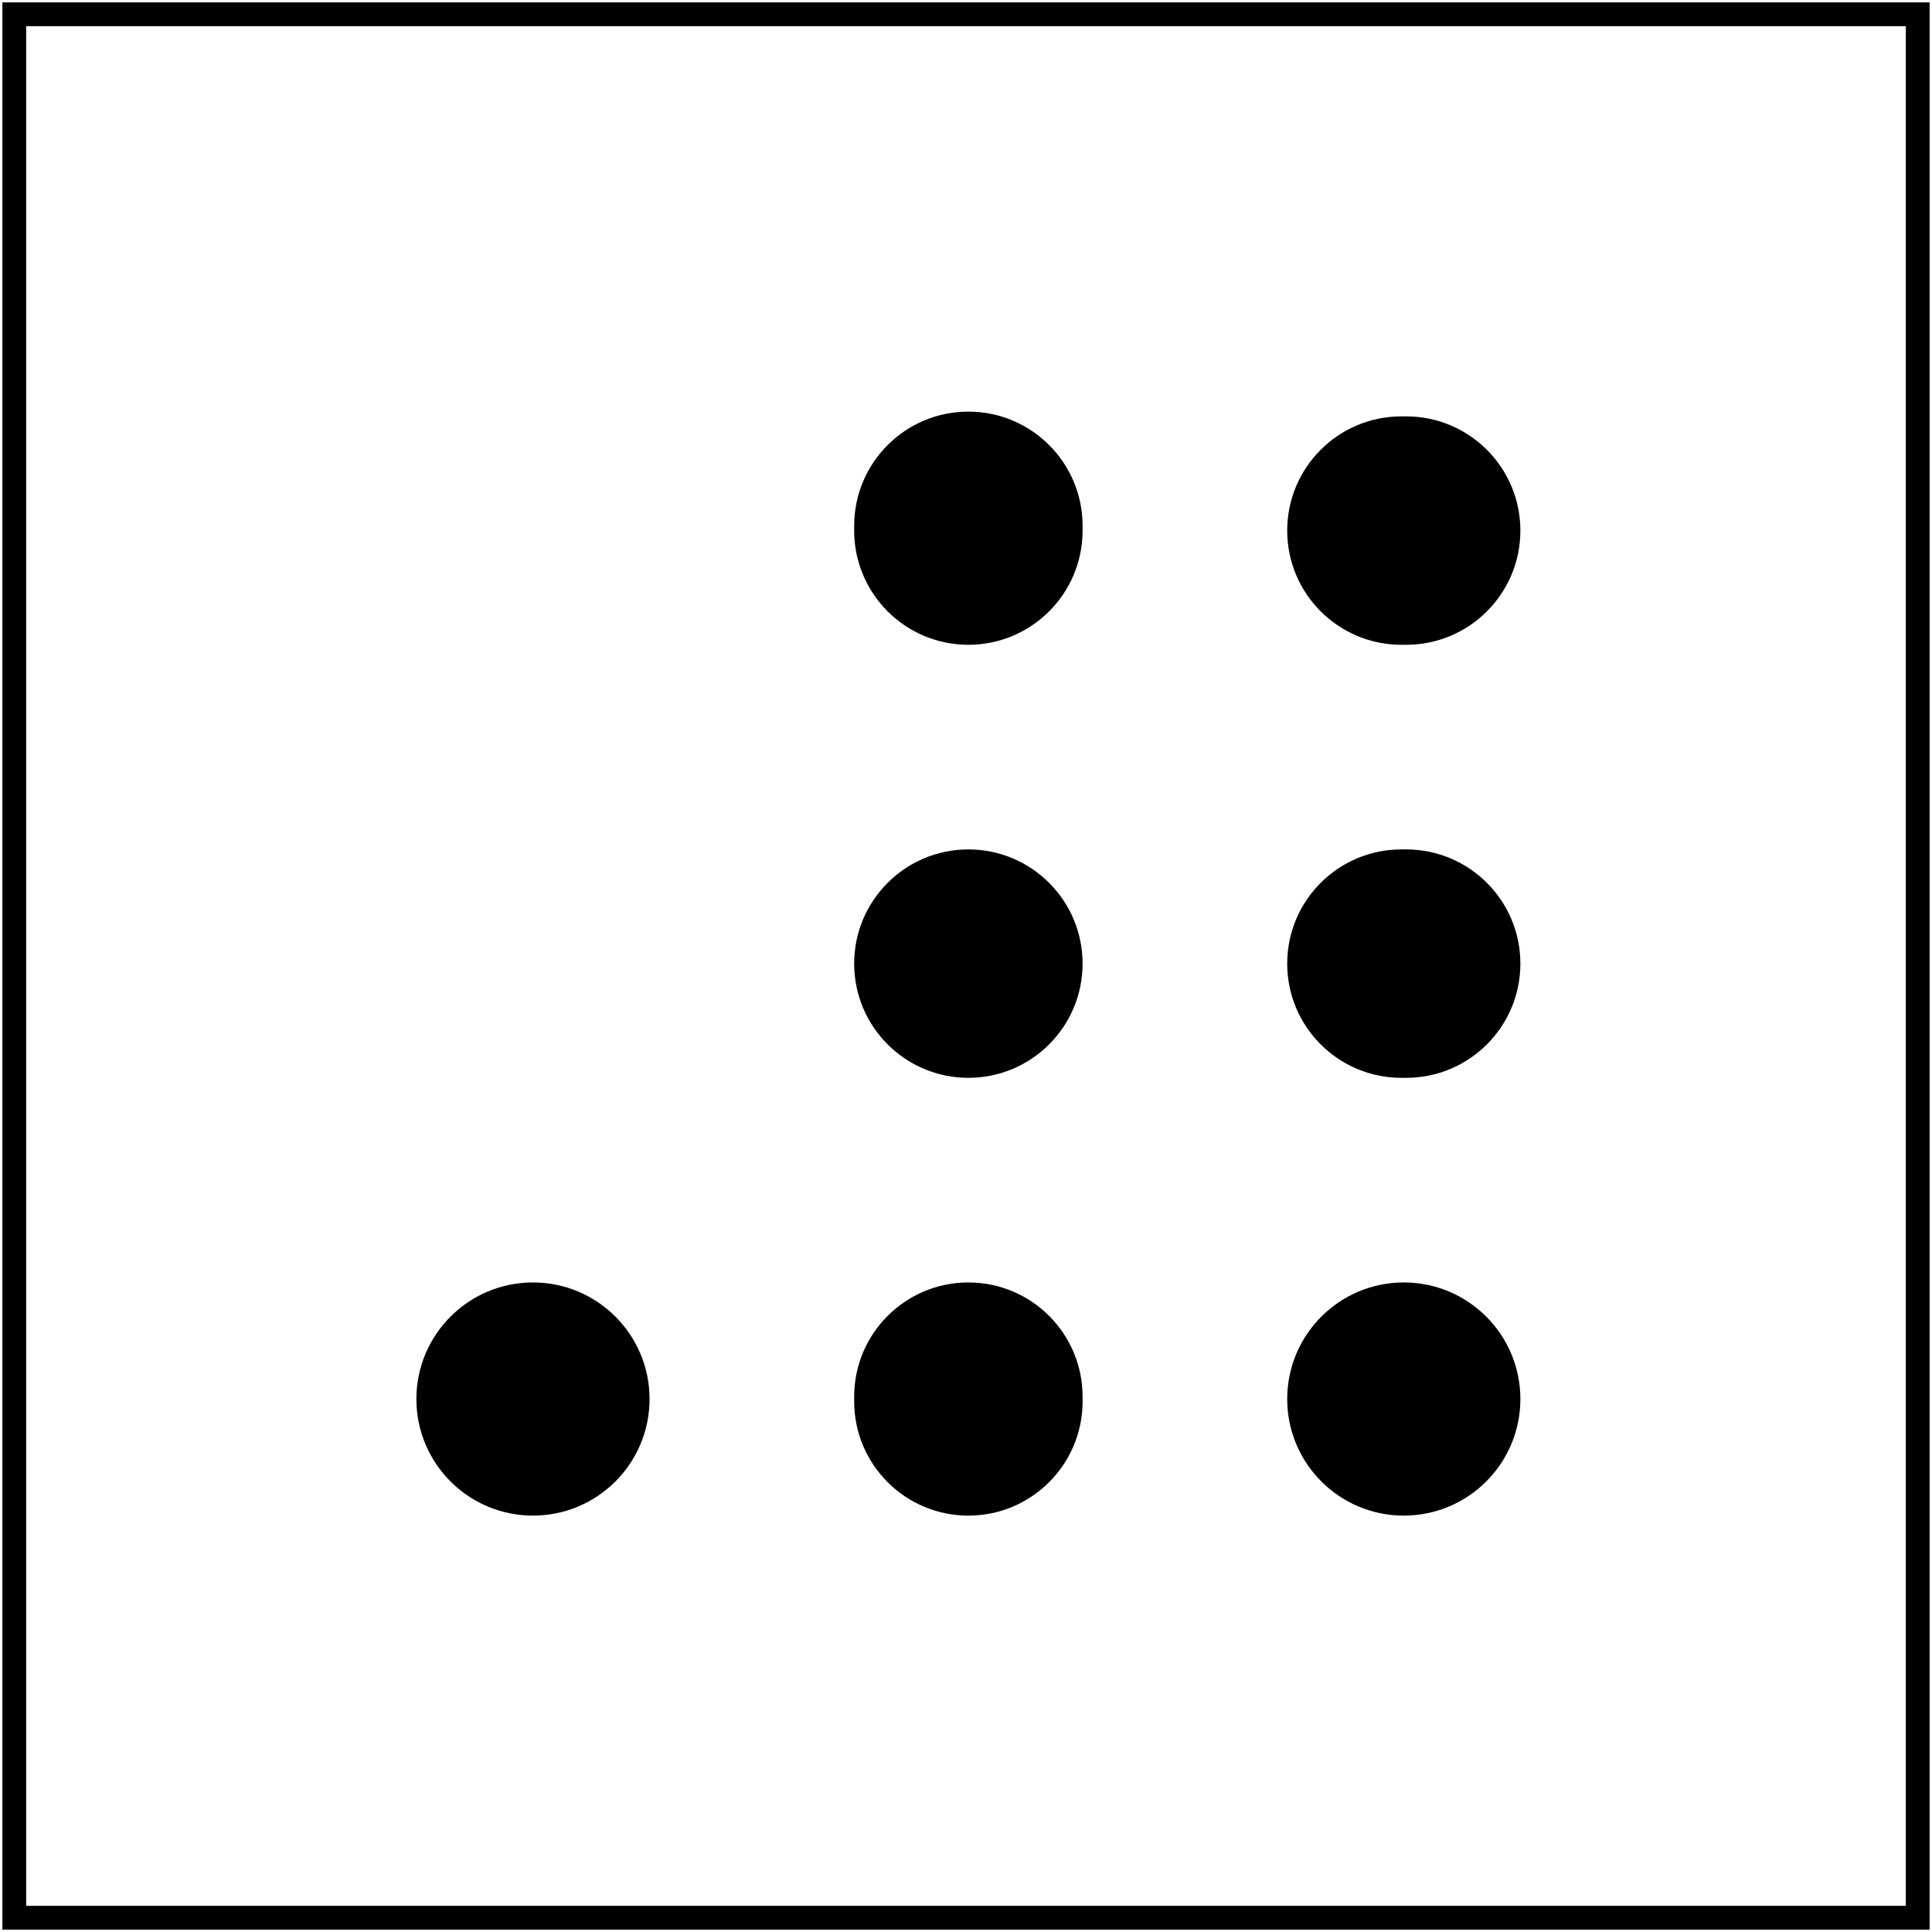 <svg width="406" height="406" viewBox="0 0 406 406" fill="none" xmlns="http://www.w3.org/2000/svg">
<path d="M226 111.5V110.5C226 98.074 215.926 88 203.5 88C191.074 88 181 98.074 181 110.5V111.5C181 123.926 191.074 134 203.5 134C215.926 134 226 123.926 226 111.5Z" fill="black" stroke="black" stroke-width="3"/>
<path d="M181 202.5C181 214.926 191.074 225 203.5 225C215.926 225 226 214.926 226 202.5C226 190.074 215.926 180 203.5 180C191.074 180 181 190.074 181 202.5Z" fill="black" stroke="black" stroke-width="3"/>
<path d="M295.5 180H294.5C282.074 180 272 190.074 272 202.5C272 214.926 282.074 225 294.5 225H295.5C307.926 225 318 214.926 318 202.5C318 190.074 307.926 180 295.5 180Z" fill="black" stroke="black" stroke-width="3"/>
<path d="M295.5 89H294.5C282.074 89 272 99.074 272 111.5C272 123.926 282.074 134 294.5 134H295.5C307.926 134 318 123.926 318 111.5C318 99.074 307.926 89 295.5 89Z" fill="black" stroke="black" stroke-width="3"/>
<path d="M89 294C89 306.703 99.297 317 112 317C124.703 317 135 306.703 135 294C135 281.297 124.703 271 112 271C99.297 271 89 281.297 89 294Z" fill="black" stroke="black" stroke-width="3"/>
<path d="M226 294.5V293.5C226 281.074 215.926 271 203.5 271C191.074 271 181 281.074 181 293.5V294.5C181 306.926 191.074 317 203.5 317C215.926 317 226 306.926 226 294.5Z" fill="black" stroke="black" stroke-width="3"/>
<path d="M272 294C272 306.703 282.297 317 295 317C307.703 317 318 306.703 318 294C318 281.297 307.703 271 295 271C282.297 271 272 281.297 272 294Z" fill="black" stroke="black" stroke-width="3"/>
<path d="M403 3H3V403H403V3Z" stroke="black" stroke-width="5"/>
</svg>
